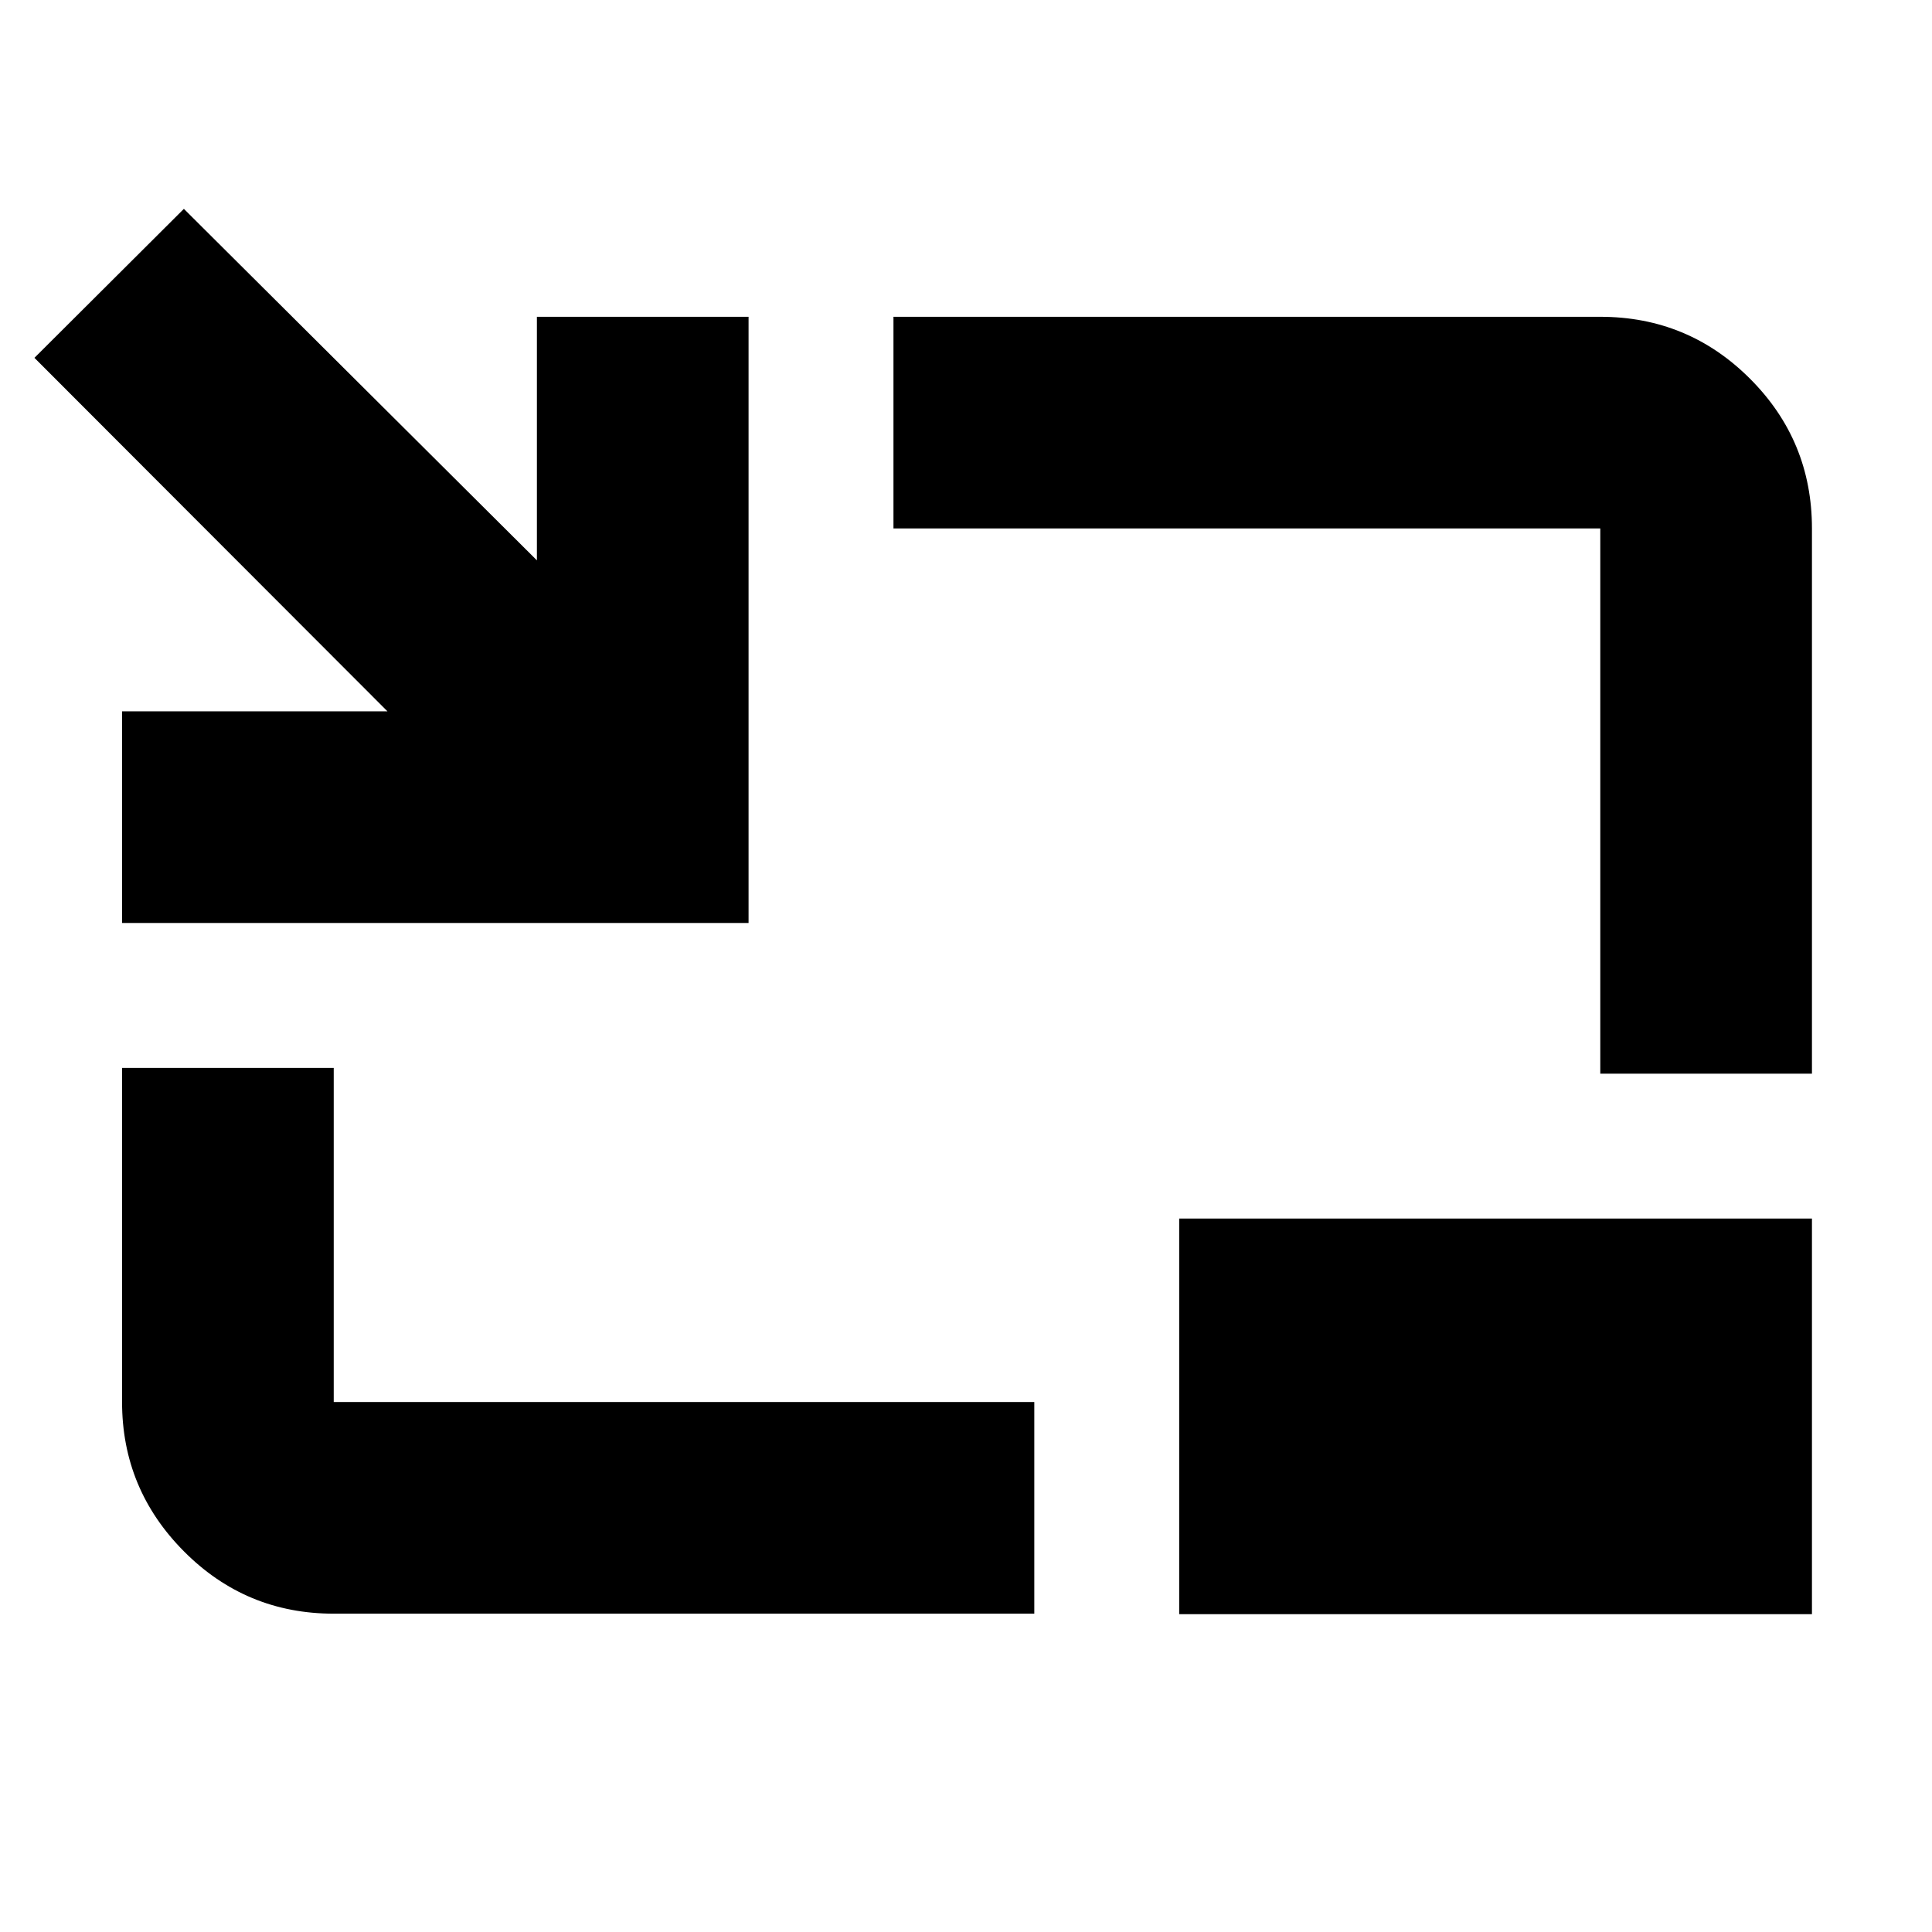<svg xmlns="http://www.w3.org/2000/svg" height="20" viewBox="0 -960 960 960" width="20"><path d="M60.652-501.37v-105.174h131.869L17.109-782.196l74.26-74.022 175.413 174.653v-121.022h105.175v301.217H60.652Zm105.174 343.196q-43.629 0-74.402-30.94-30.772-30.939-30.772-74.234V-429.37h105.174v166.022h348.109v105.174H165.826ZM795.174-426.5v-270.913H443.957v-105.174h351.217q43.629 0 74.402 30.772 30.772 30.773 30.772 74.402V-426.5H795.174ZM585.935-157.935V-354.5h314.413v196.565H585.935Z"/></svg>